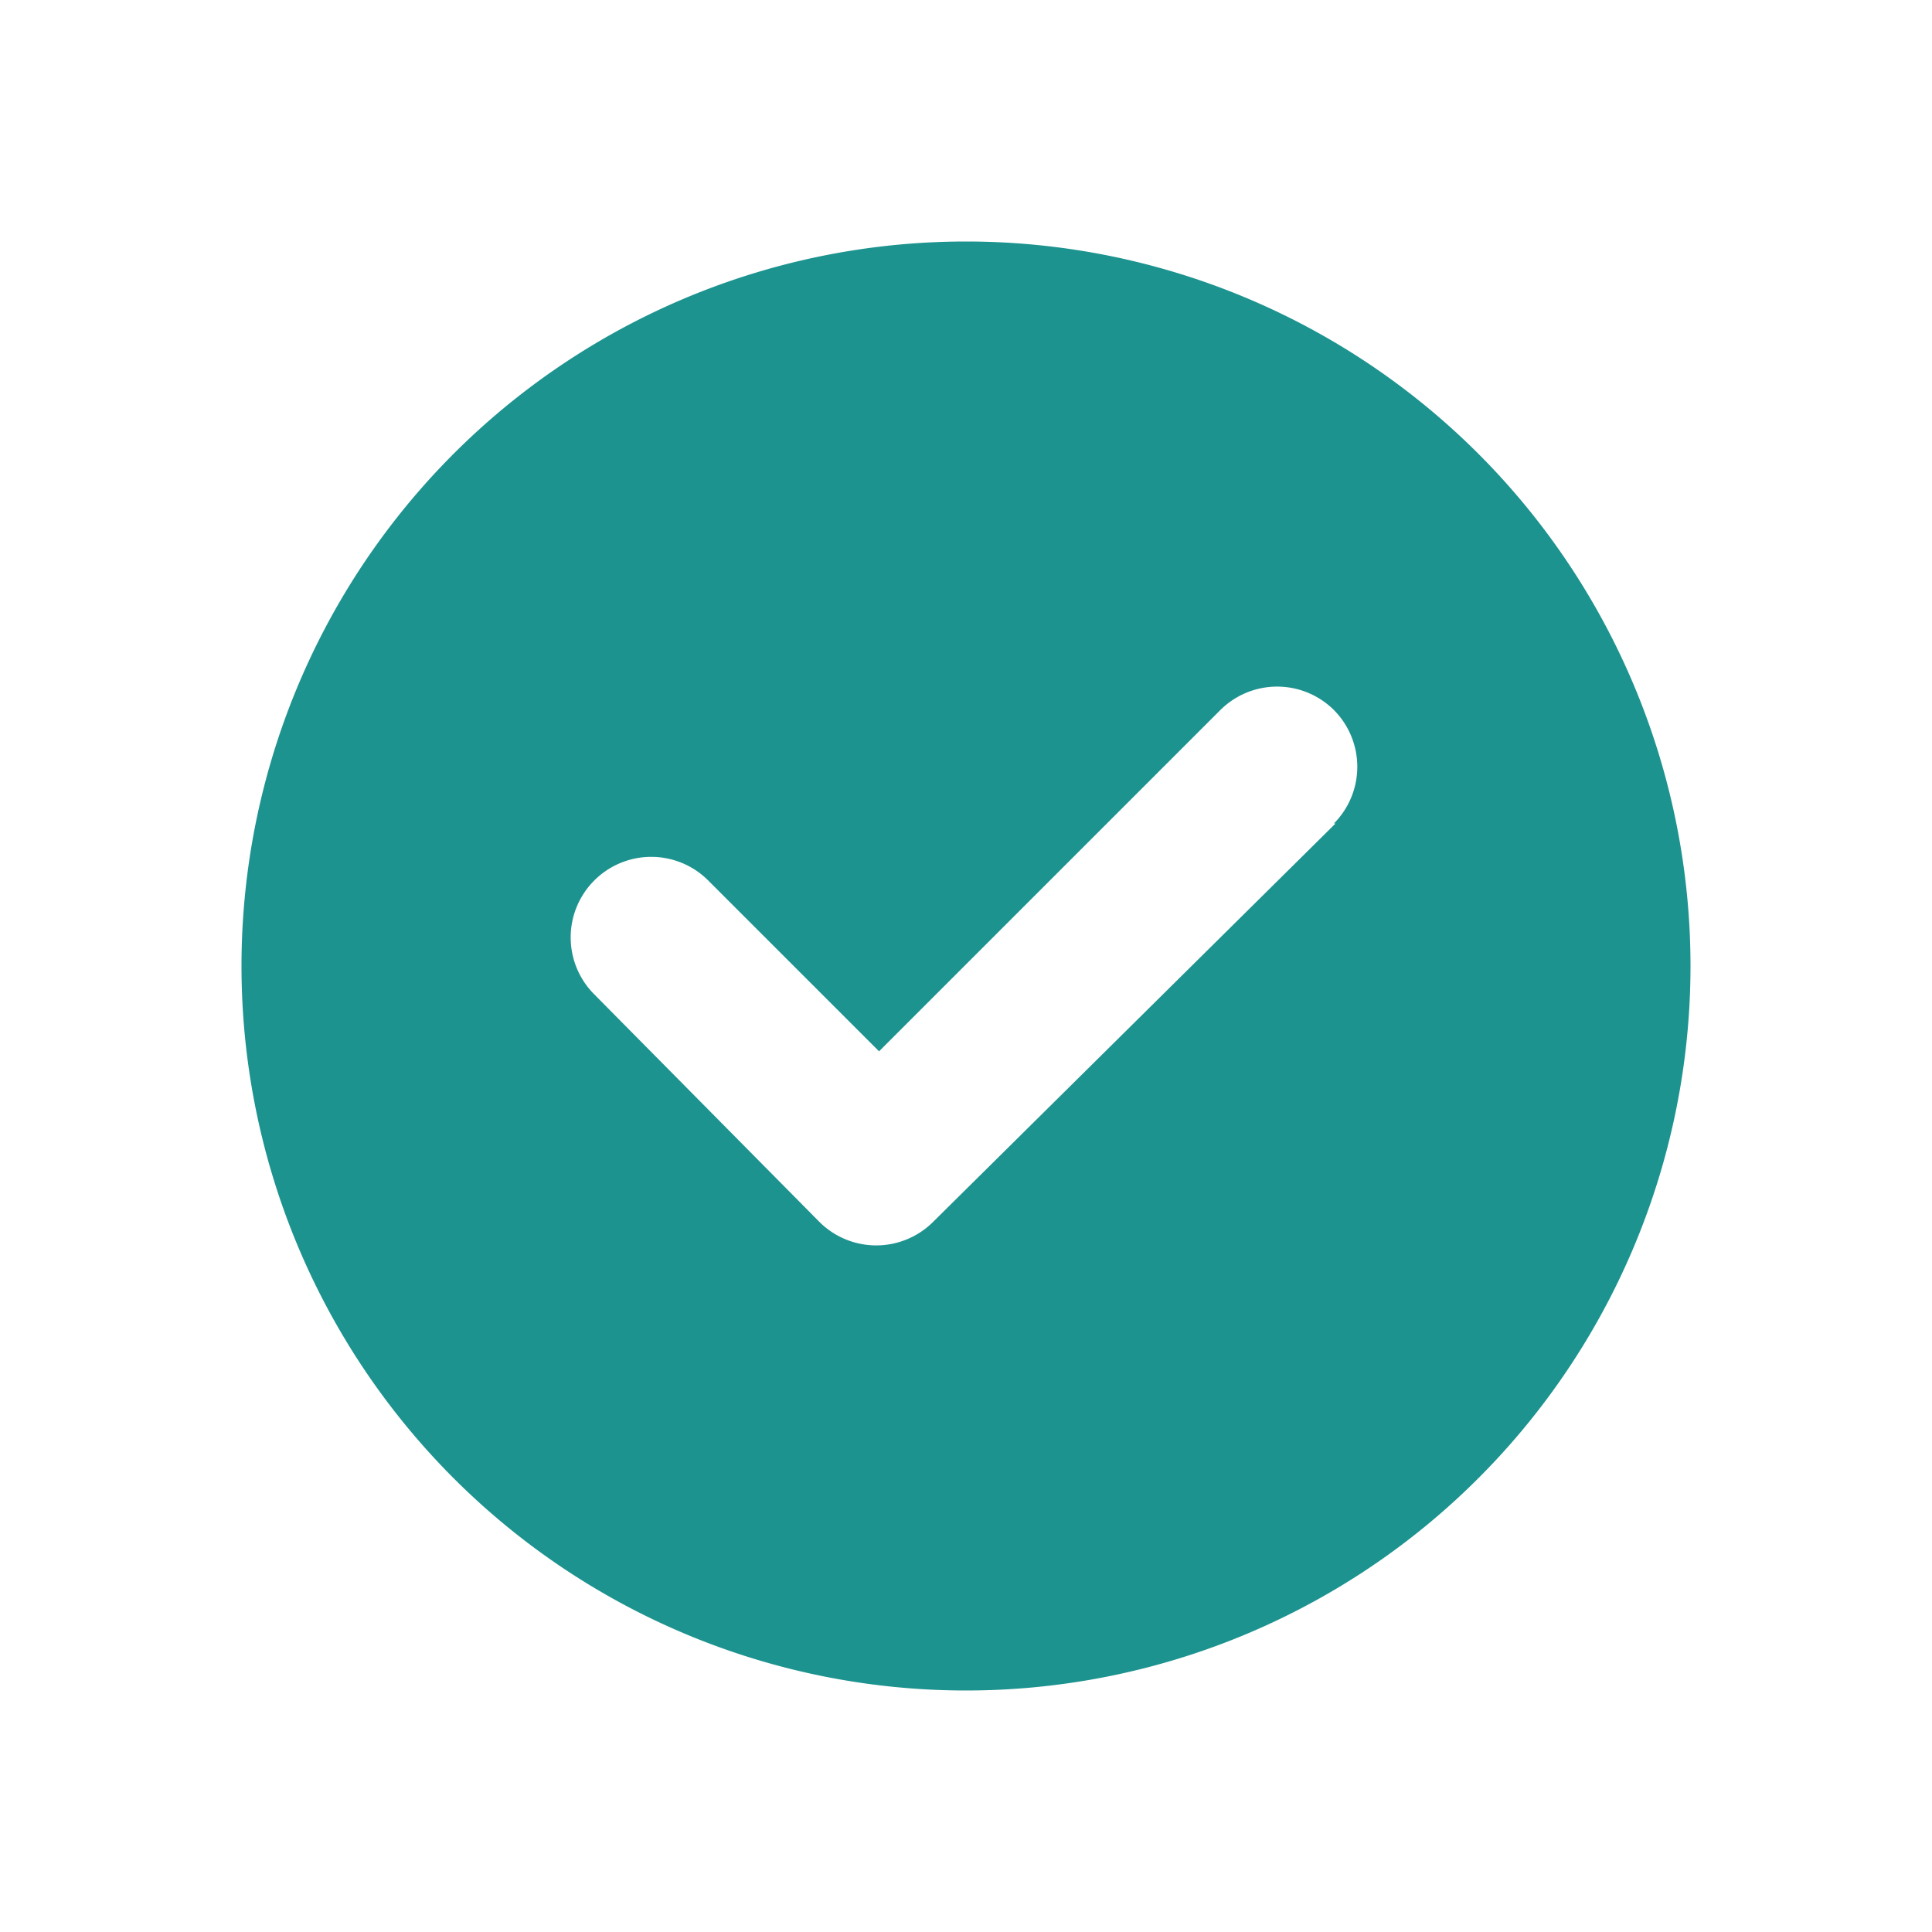 <svg id="图层_1" data-name="图层 1" xmlns="http://www.w3.org/2000/svg" viewBox="0 0 24 24"><defs><style>.cls-1{fill:#1d9390;}</style></defs><path class="cls-1" d="M12,3a9,9,0,1,0,9,9A9,9,0,0,0,12,3Zm4.59,7.23-5,4.95a1,1,0,0,1-1.41,0L7.38,12.35a1,1,0,0,1,0-1.41,1,1,0,0,1,1.42,0l2.12,2.12,4.24-4.24a1,1,0,0,1,1.41,0A1,1,0,0,1,16.57,10.23Z"/></svg>